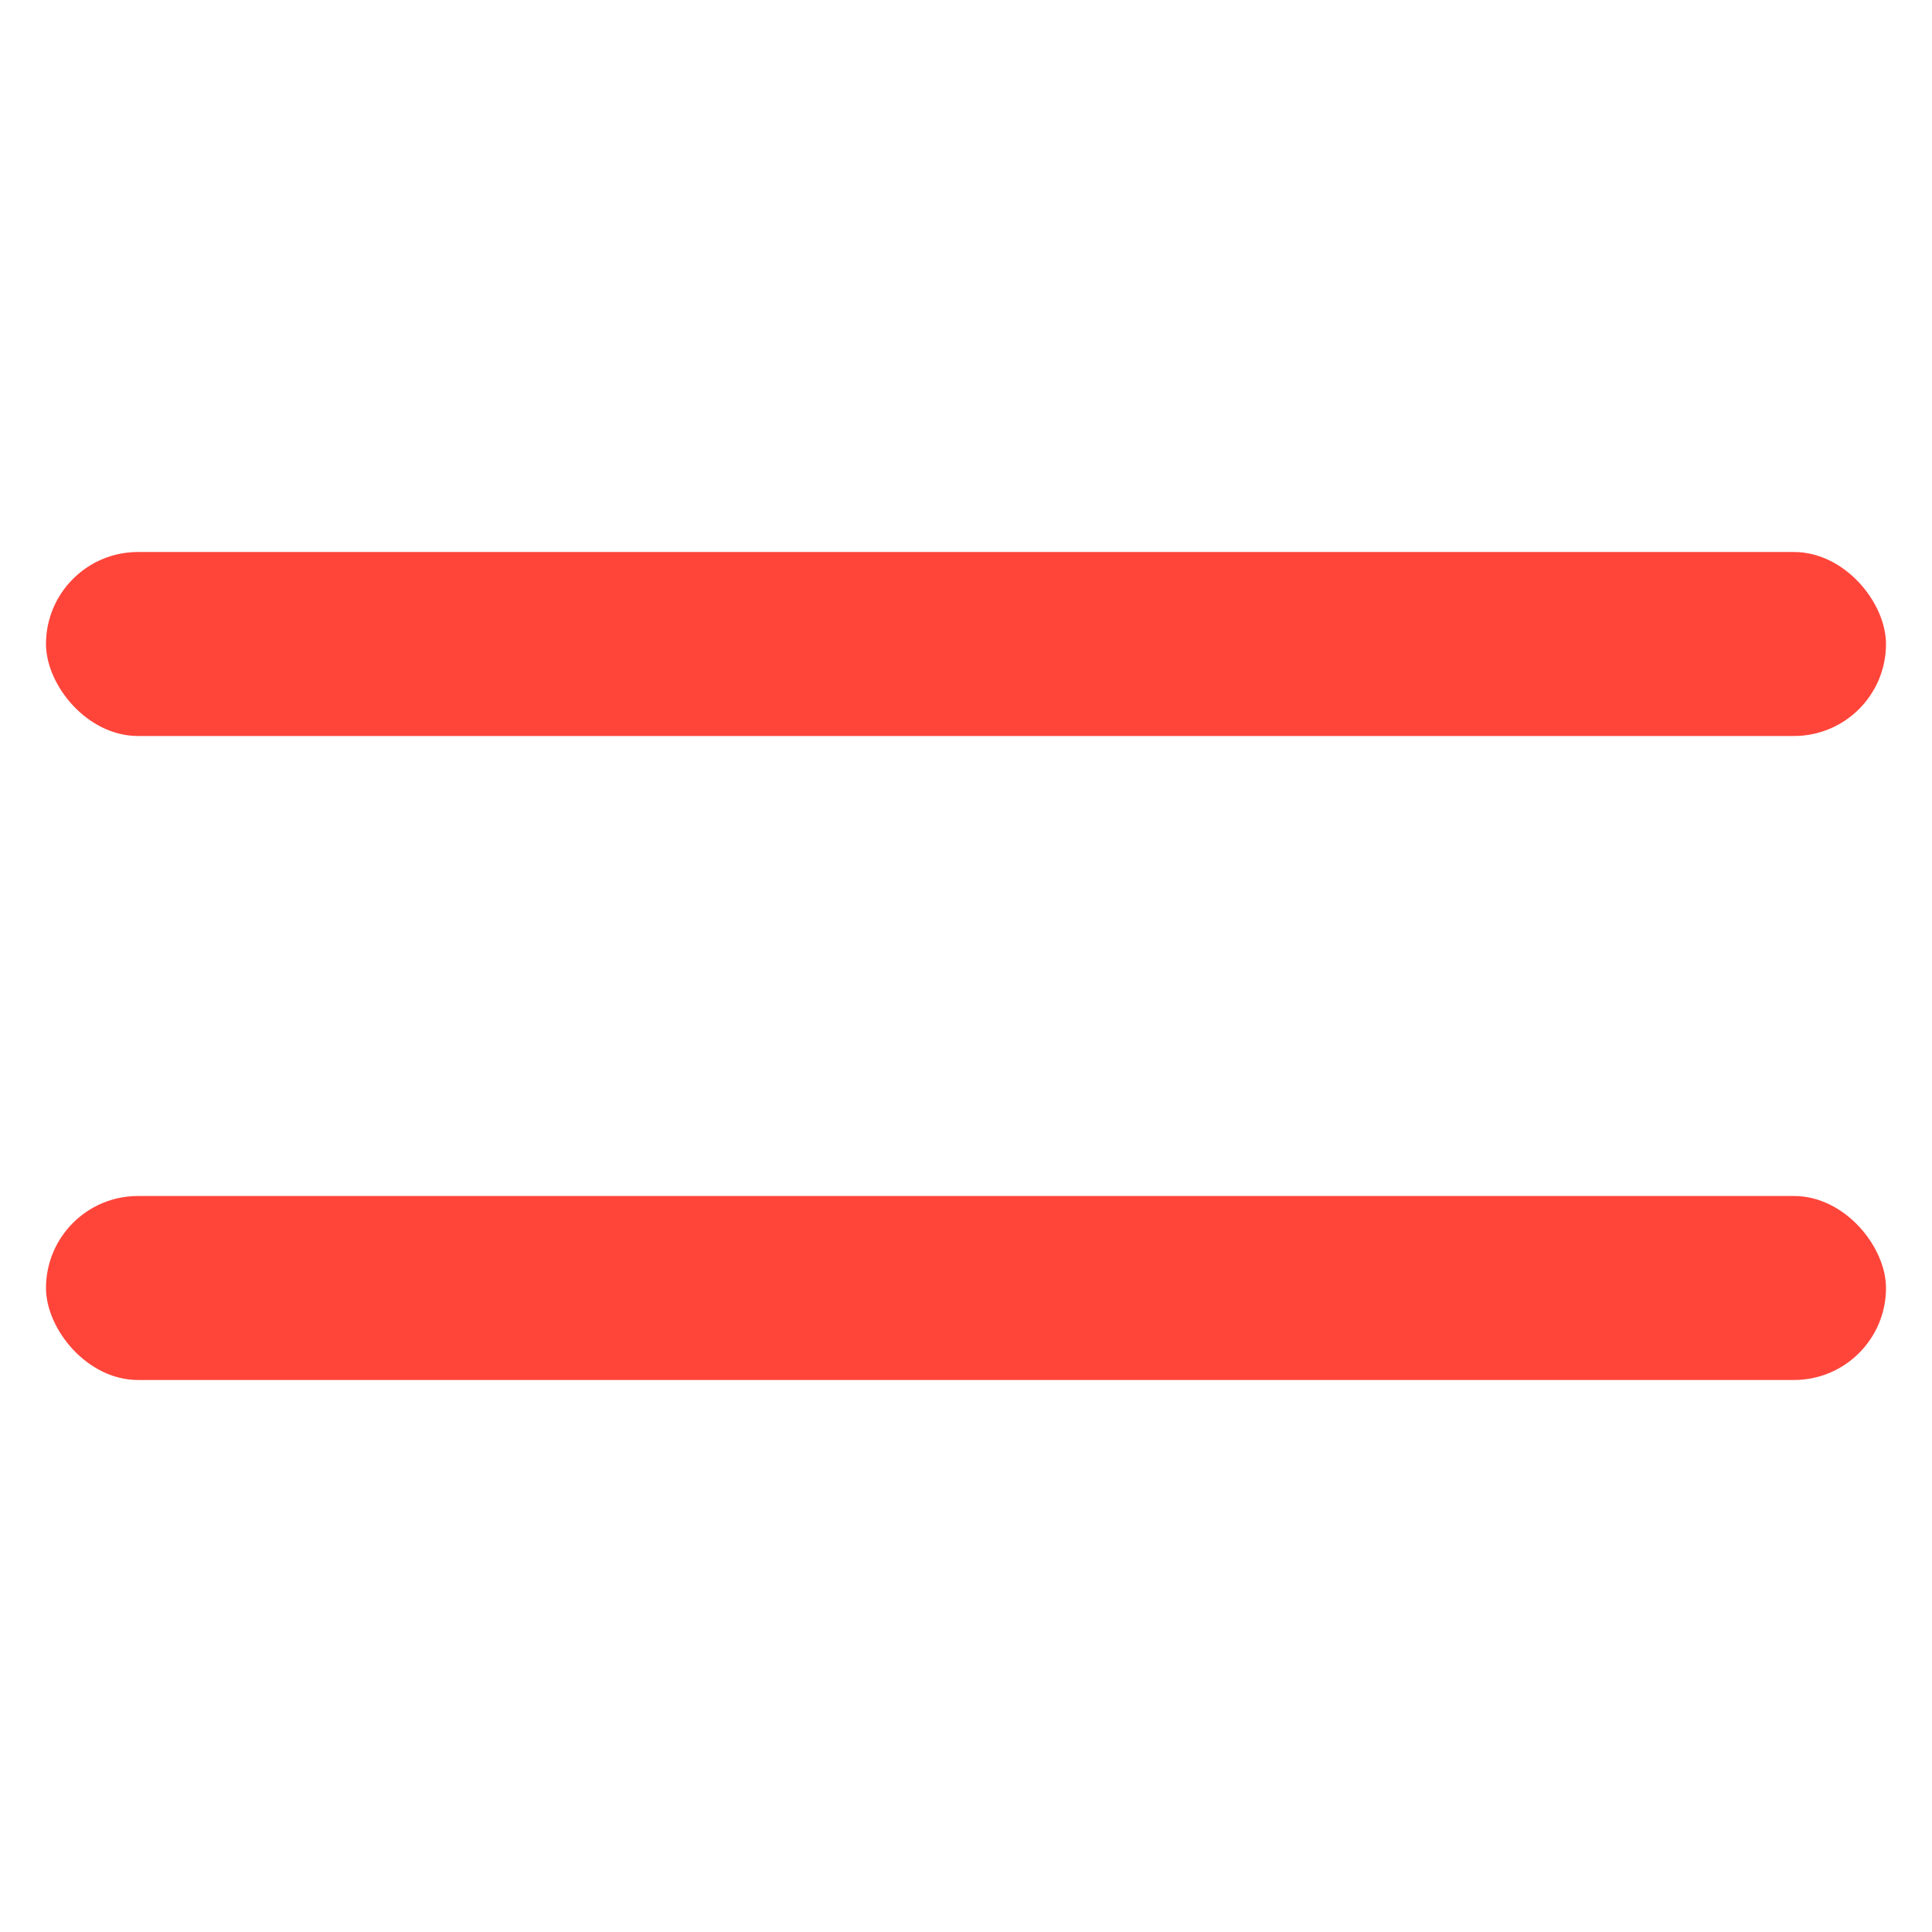 <svg xmlns="http://www.w3.org/2000/svg" width="42" height="42" viewBox="0 0 42 42"><defs><style>.a{fill:#fff;opacity:0;}.b{fill:#ff453a;}</style></defs><g transform="translate(-329 -18)"><rect class="a" width="42" height="42" transform="translate(329 18)"/><g transform="translate(-1 5)"><rect class="b" width="40" height="4" rx="2" transform="translate(331 25)"/><rect class="b" width="40" height="4" rx="2" transform="translate(331 39)"/></g></g></svg>